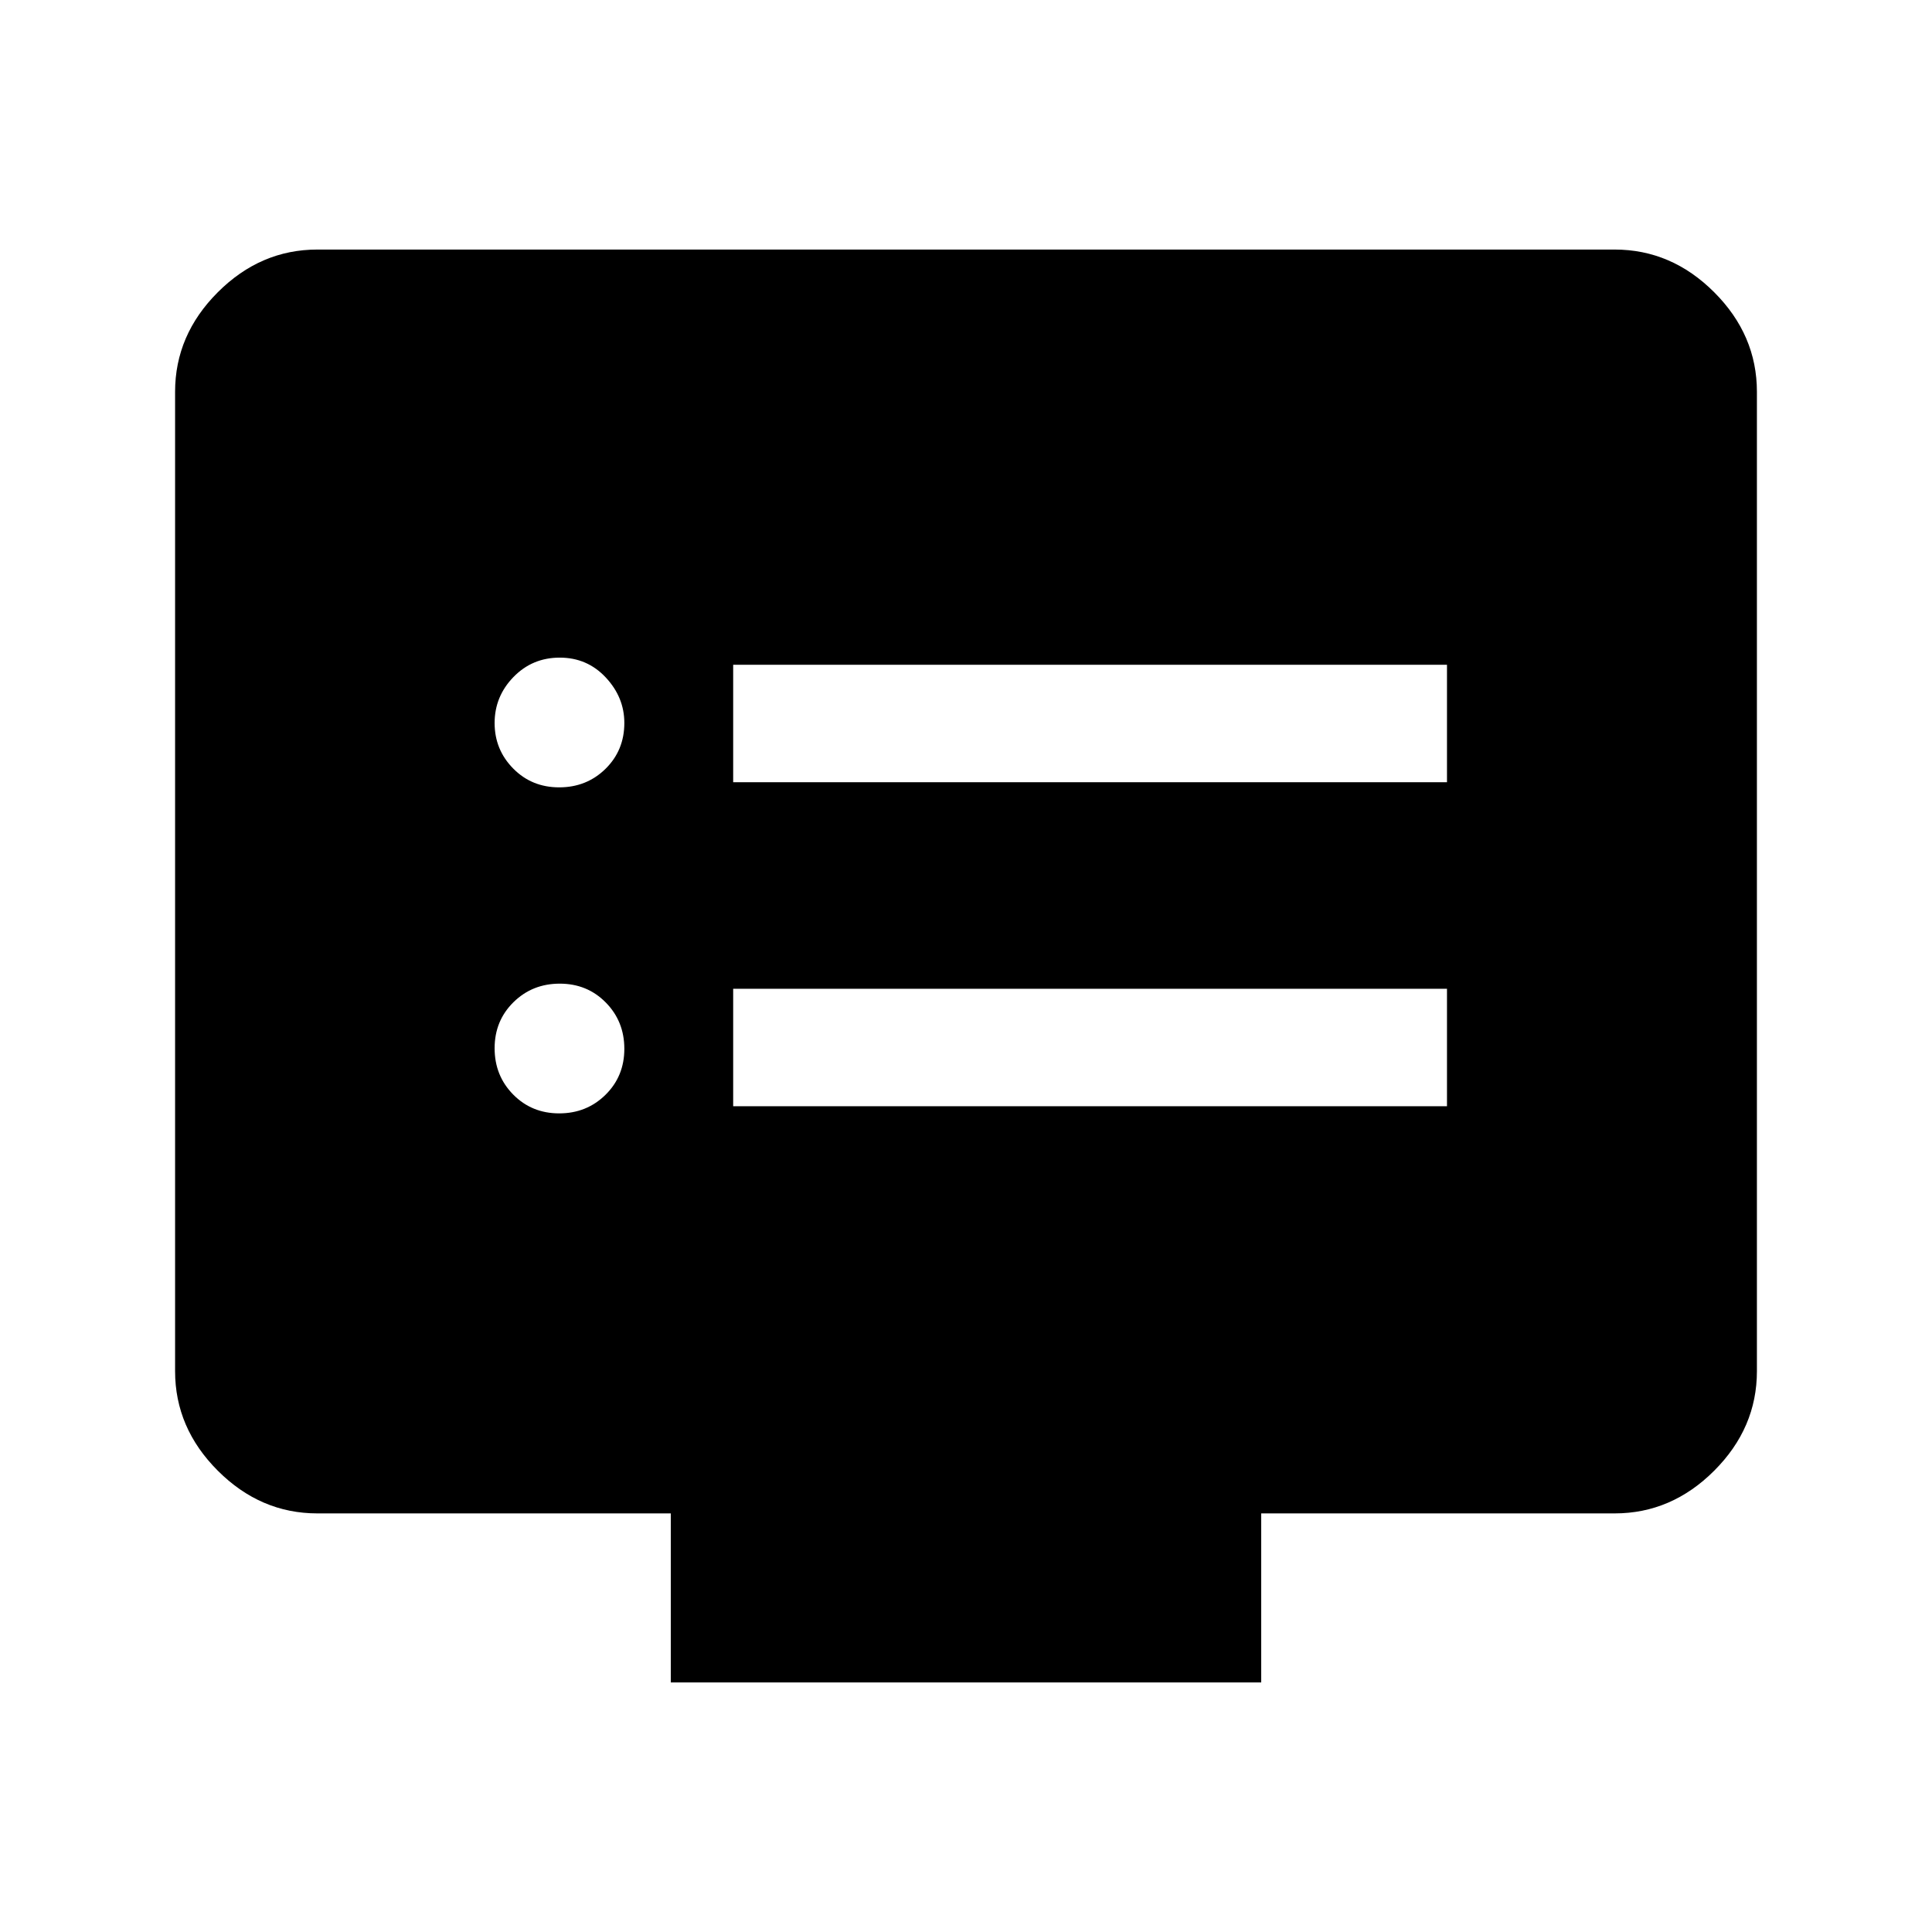 <svg xmlns="http://www.w3.org/2000/svg" height="48" viewBox="0 -960 960 960" width="48"><path d="M277.86-406.77q13.64 0 23.01-9.23 9.36-9.22 9.36-22.86 0-13.64-9.23-23.01-9.22-9.36-22.86-9.36-13.64 0-23.01 9.23-9.36 9.22-9.36 22.86 0 13.64 9.23 23.01 9.22 9.36 22.86 9.36Zm0-162q13.64 0 23.01-9.2 9.36-9.2 9.36-22.8 0-12.73-9.23-22.6-9.22-9.86-22.86-9.86-13.64 0-23.01 9.64-9.36 9.64-9.36 22.86 0 13.23 9.23 22.6 9.22 9.36 22.86 9.36Zm86.45 158.46H719v-58.38H364.31v58.38Zm0-161H719v-58.38H364.31v58.38Zm-31 447.31v-84H157.69q-28.25 0-49.47-21.22T87-278.69v-486.62q0-28.25 21.22-49.47T157.69-836h644.62q28.25 0 49.47 21.22T873-765.31v486.62q0 28.25-21.22 49.47T802.31-208H626.69v84H333.31Z"/></svg>